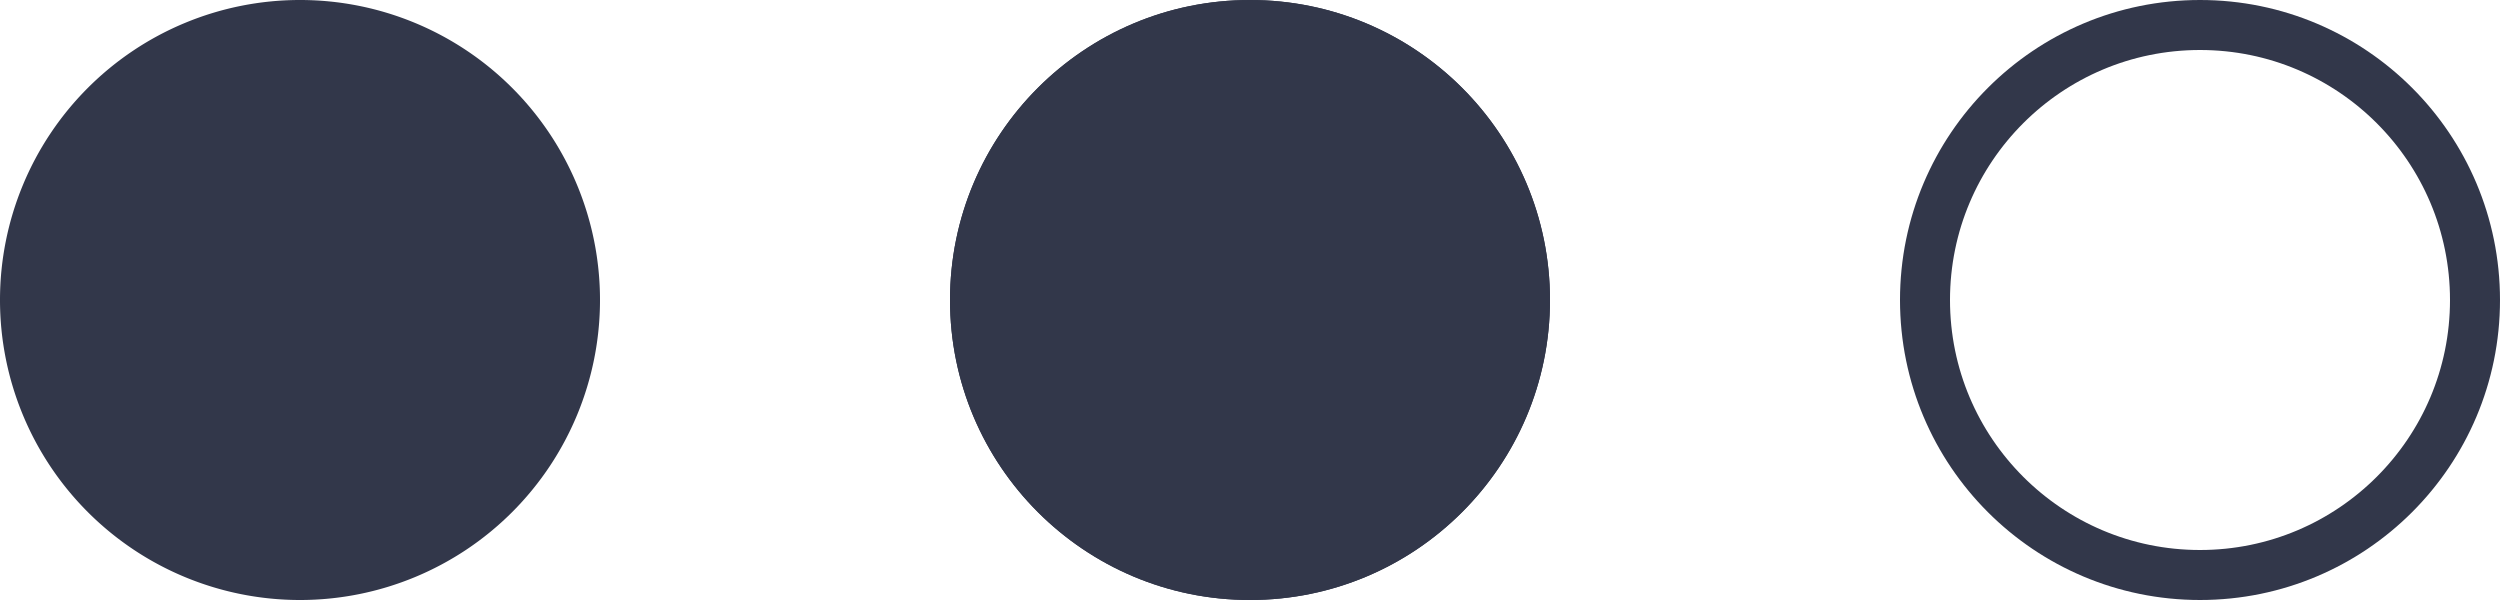<svg xmlns="http://www.w3.org/2000/svg" viewBox="638 3500 50 12"><defs><style>.a,.b{fill:#32374a;}.b,.c{stroke:#32374a;}.c,.e{fill:none;}.d{stroke:none;}</style></defs><g transform="translate(476 2858)"><path class="a" d="M6,0A6,6,0,1,1,0,6,6,6,0,0,1,6,0Z" transform="translate(162 642)"/><g class="b" transform="translate(181 642)"><circle class="d" cx="6" cy="6" r="6"/><circle class="e" cx="6" cy="6" r="5.5"/></g><g class="c" transform="translate(200 642)"><circle class="d" cx="6" cy="6" r="6"/><circle class="e" cx="6" cy="6" r="5.5"/></g></g></svg>